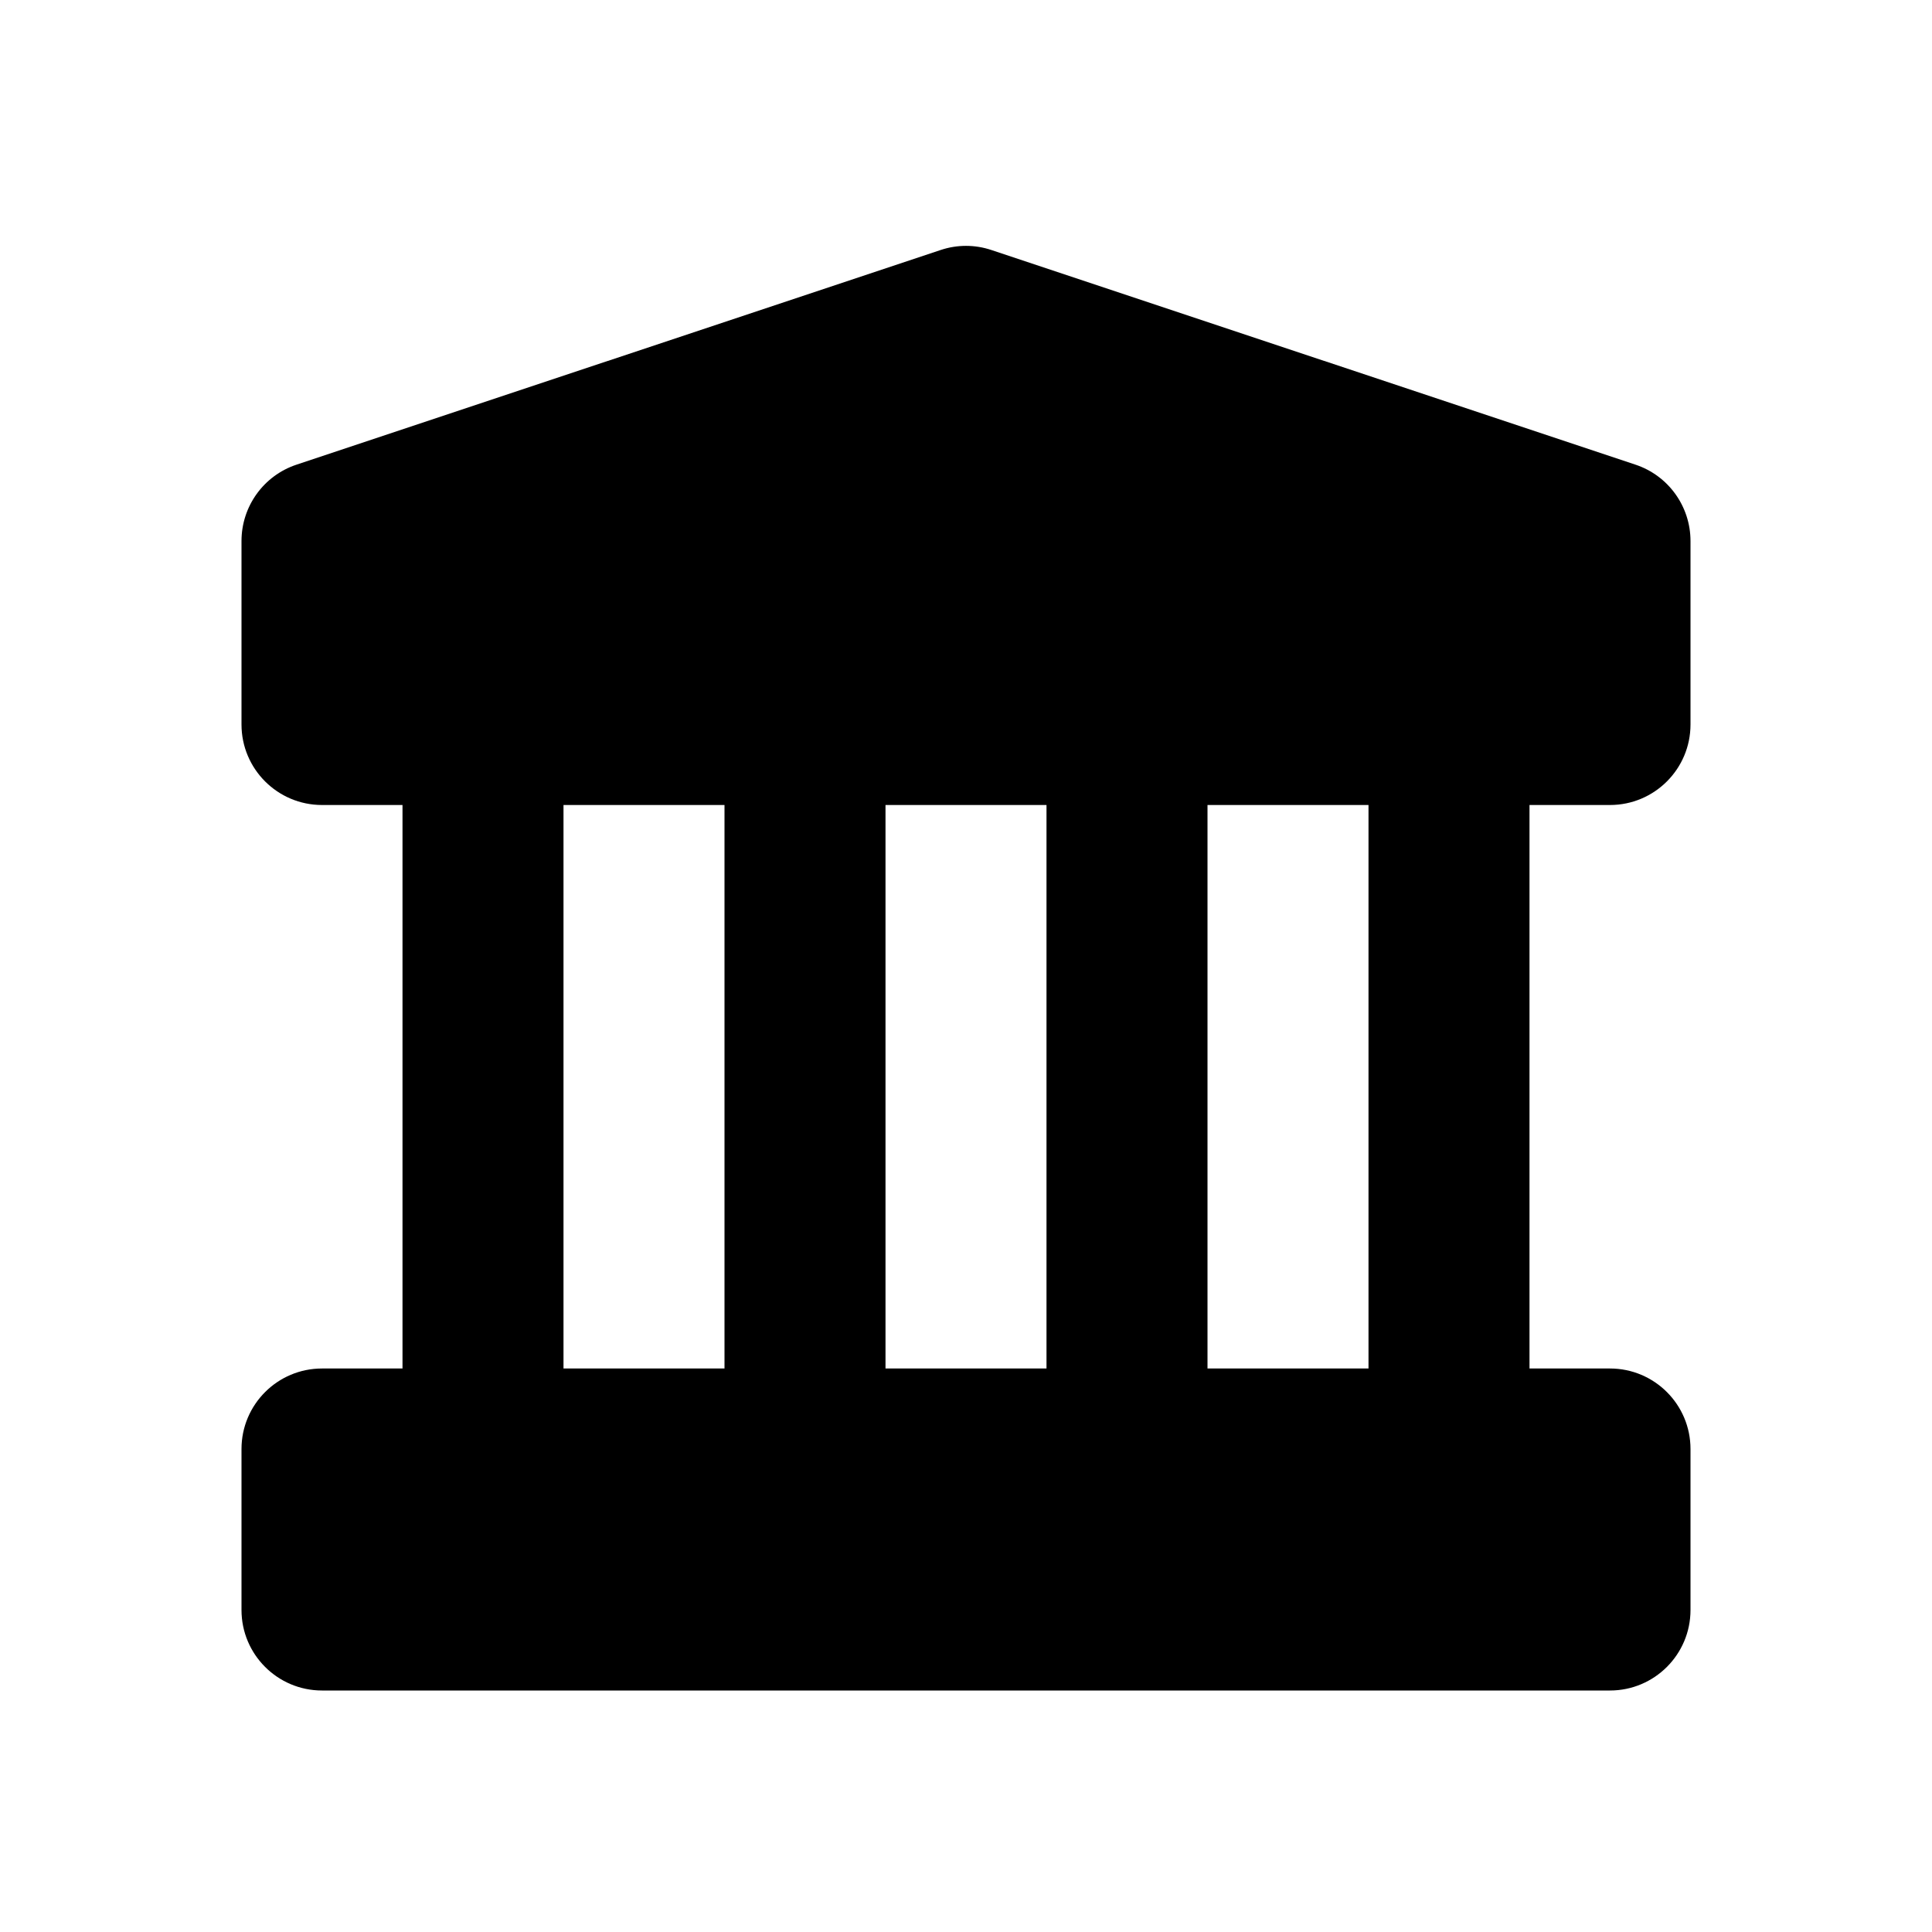 <svg width="24" height="24" viewBox="0 0 24 24" fill="none" xmlns="http://www.w3.org/2000/svg">
<path fill-rule="evenodd" clip-rule="evenodd" d="M11.684 3.106L3.684 5.772C3.275 5.908 3 6.29 3 6.721V9C3 9.552 3.448 10 4 10H5V17H4C3.448 17 3 17.448 3 18V20C3 20.552 3.448 21 4 21H20C20.552 21 21 20.552 21 20V18C21 17.448 20.552 17 20 17H19V10H20C20.552 10 21 9.552 21 9V6.721C21 6.29 20.725 5.908 20.316 5.772L12.316 3.106C12.111 3.037 11.889 3.037 11.684 3.106ZM17 17V10H15V17H17ZM13 17V10H11V17H13ZM9 17V10H7V17H9Z" fill="currentColor"/>
</svg>
